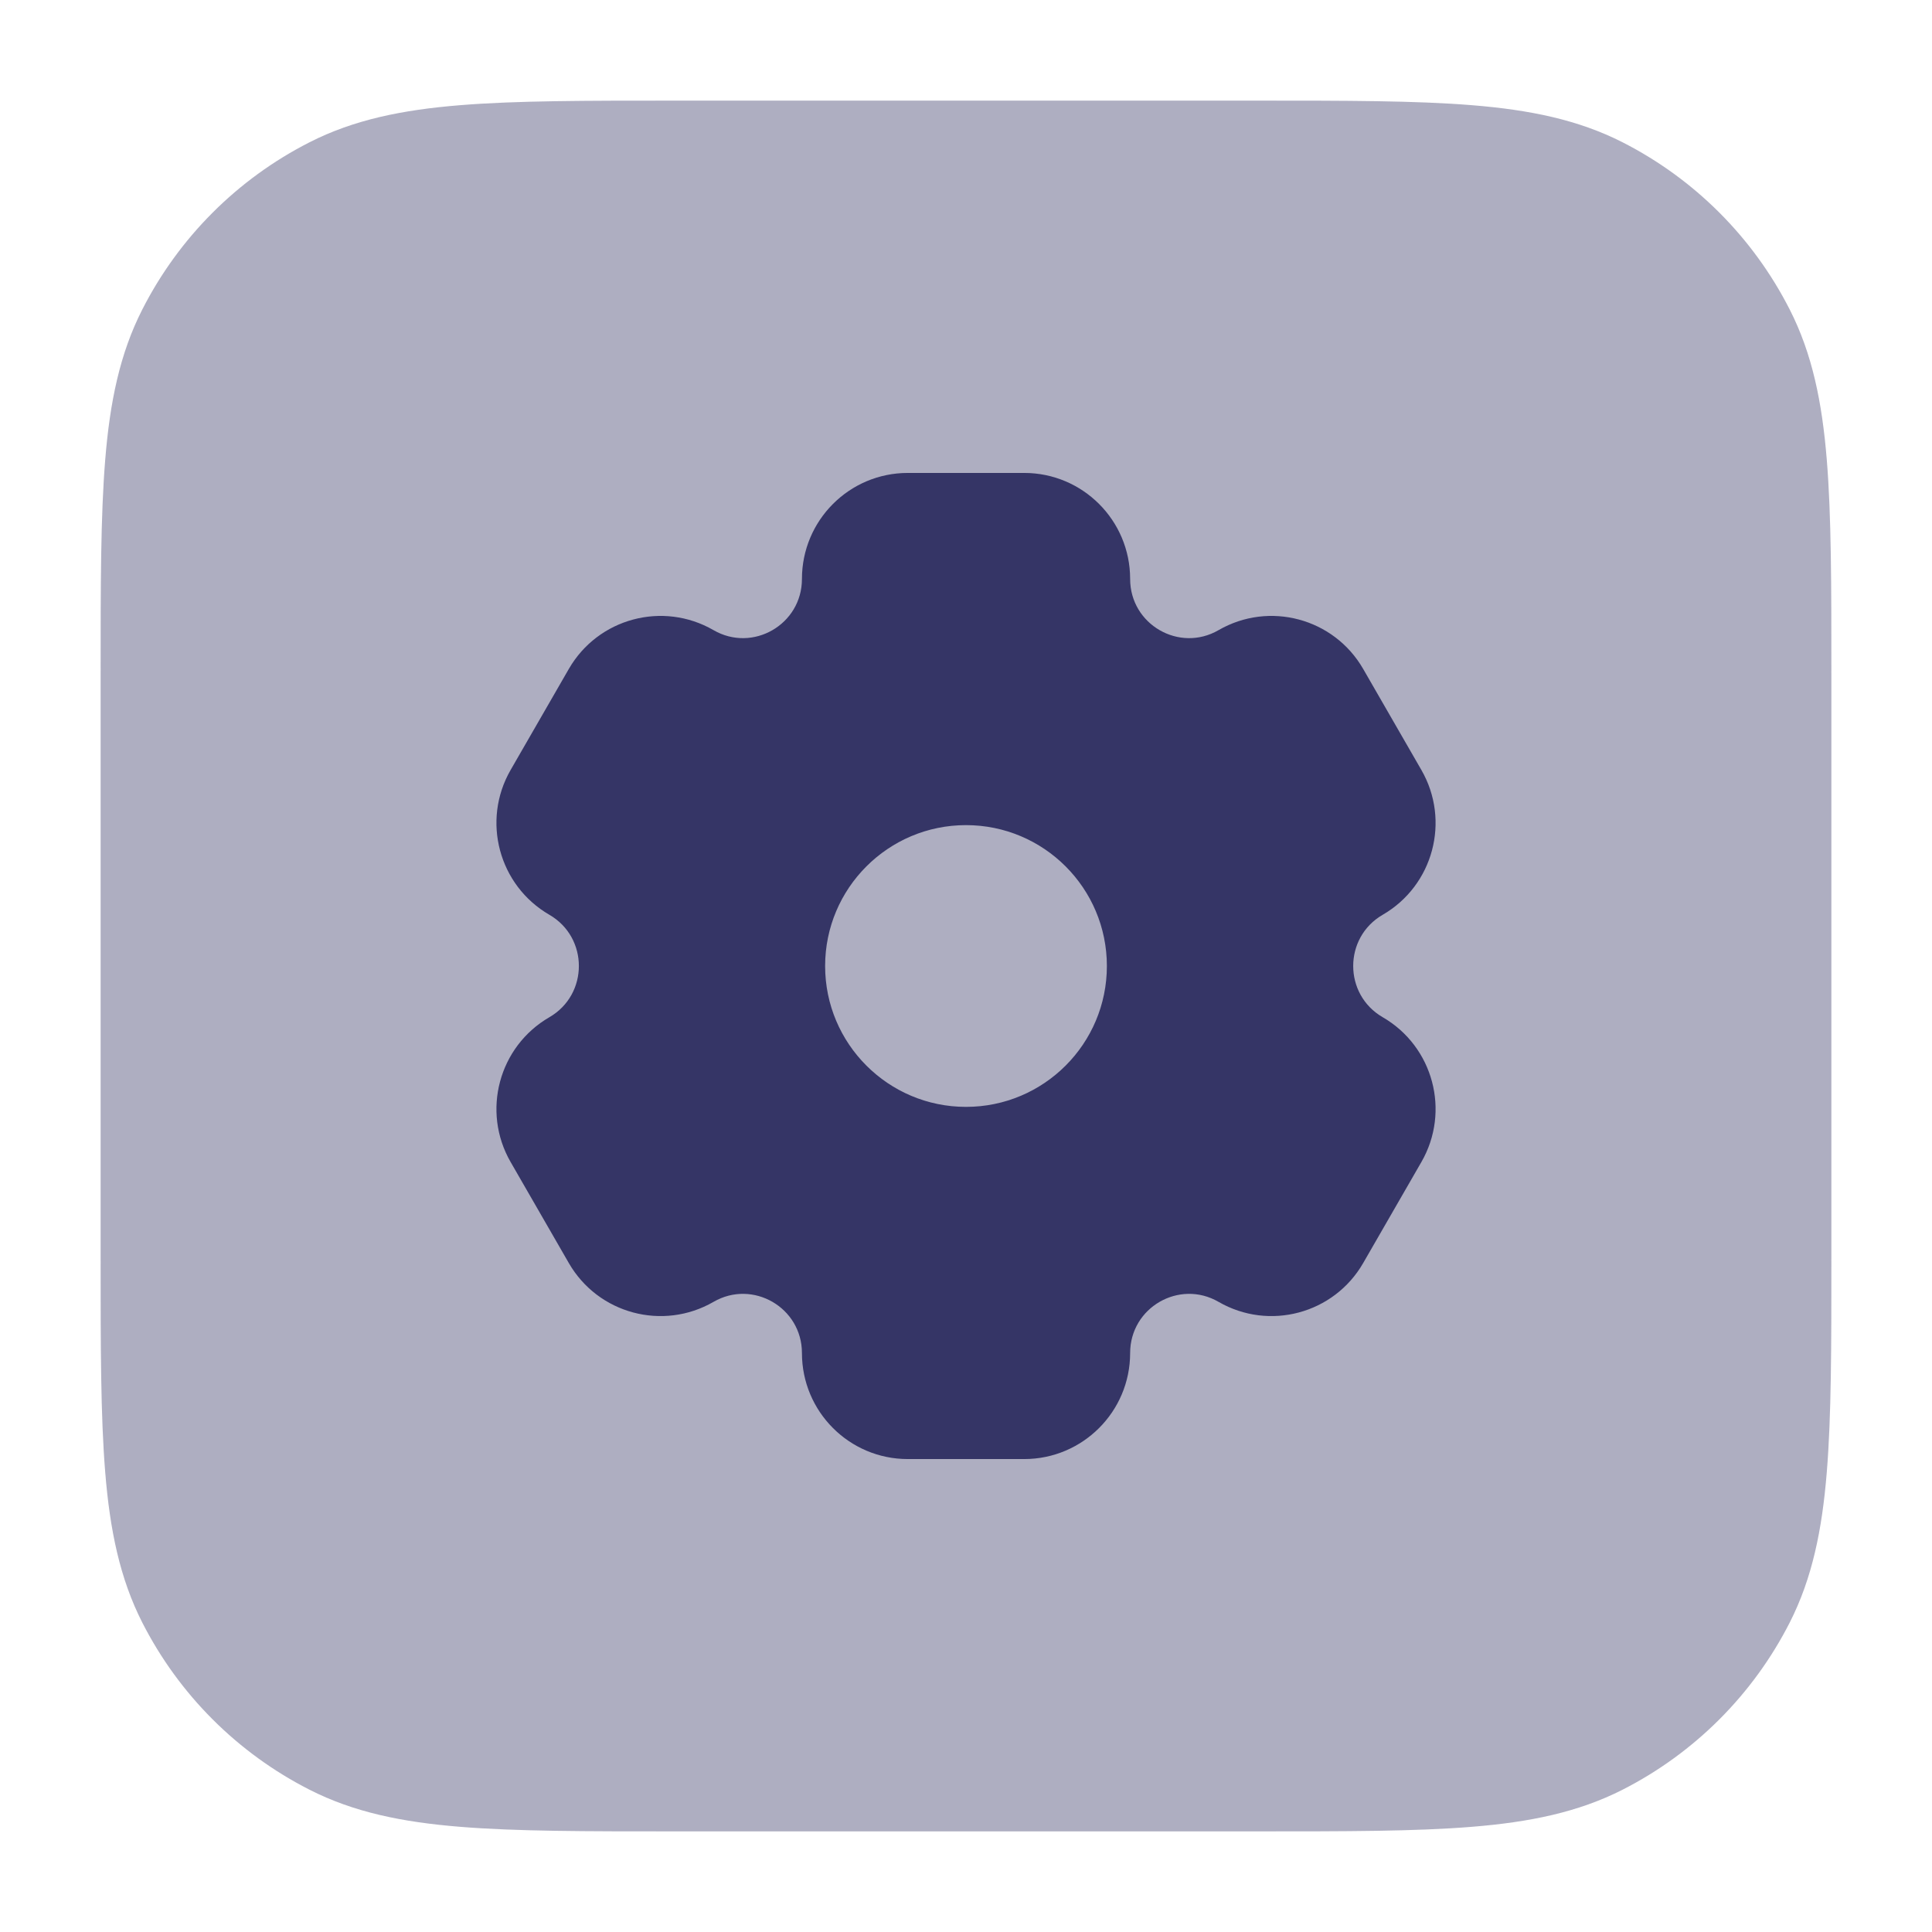 <svg width="24" height="24" viewBox="0 0 24 24" fill="none" xmlns="http://www.w3.org/2000/svg">
<path opacity="0.4" d="M15.633 1.25H8.367C7.275 1.25 6.409 1.25 5.712 1.307C4.998 1.365 4.395 1.487 3.844 1.768C2.95 2.223 2.223 2.95 1.768 3.844C1.487 4.395 1.365 4.998 1.307 5.712C1.25 6.409 1.25 7.275 1.25 8.367V15.633C1.25 16.725 1.25 17.591 1.307 18.288C1.365 19.002 1.487 19.605 1.768 20.157C2.223 21.05 2.95 21.777 3.844 22.232C4.395 22.513 4.998 22.635 5.712 22.693C6.409 22.75 7.275 22.75 8.367 22.75H15.633C16.725 22.75 17.591 22.75 18.288 22.693C19.002 22.635 19.605 22.513 20.157 22.232C21.05 21.777 21.777 21.05 22.232 20.157C22.513 19.605 22.635 19.002 22.693 18.288C22.75 17.591 22.75 16.725 22.75 15.633V8.367C22.75 7.275 22.75 6.409 22.693 5.712C22.635 4.998 22.513 4.395 22.232 3.844C21.777 2.95 21.05 2.223 20.157 1.768C19.605 1.487 19.002 1.365 18.288 1.307C17.591 1.25 16.725 1.25 15.633 1.25Z" fill="#353566"/>
<path fill-rule="evenodd" clip-rule="evenodd" d="M6.343 14.435C5.98 13.805 6.196 13 6.825 12.636C7.313 12.353 7.313 11.647 6.825 11.364C6.196 11 5.98 10.195 6.343 9.565L7.066 8.31C7.429 7.68 8.234 7.464 8.864 7.828C9.351 8.11 9.962 7.758 9.962 7.192C9.962 6.465 10.55 5.875 11.277 5.875H12.723C13.45 5.875 14.039 6.465 14.039 7.192C14.039 7.758 14.65 8.11 15.137 7.828C15.767 7.464 16.571 7.68 16.934 8.31L17.657 9.565C18.02 10.195 17.805 11 17.176 11.364C16.688 11.647 16.688 12.353 17.176 12.636C17.805 13 18.02 13.805 17.657 14.435L16.934 15.69C16.571 16.32 15.767 16.536 15.137 16.172C14.65 15.89 14.039 16.242 14.039 16.808C14.039 17.535 13.45 18.125 12.723 18.125H11.277C10.55 18.125 9.962 17.535 9.962 16.808C9.962 16.242 9.351 15.89 8.864 16.172C8.234 16.536 7.429 16.32 7.066 15.69L6.343 14.435ZM12 13.75C12.967 13.75 13.75 12.966 13.75 12C13.75 11.034 12.967 10.25 12 10.25C11.034 10.25 10.25 11.034 10.25 12C10.25 12.966 11.034 13.75 12 13.75Z" fill="#353566"/>
</svg>
